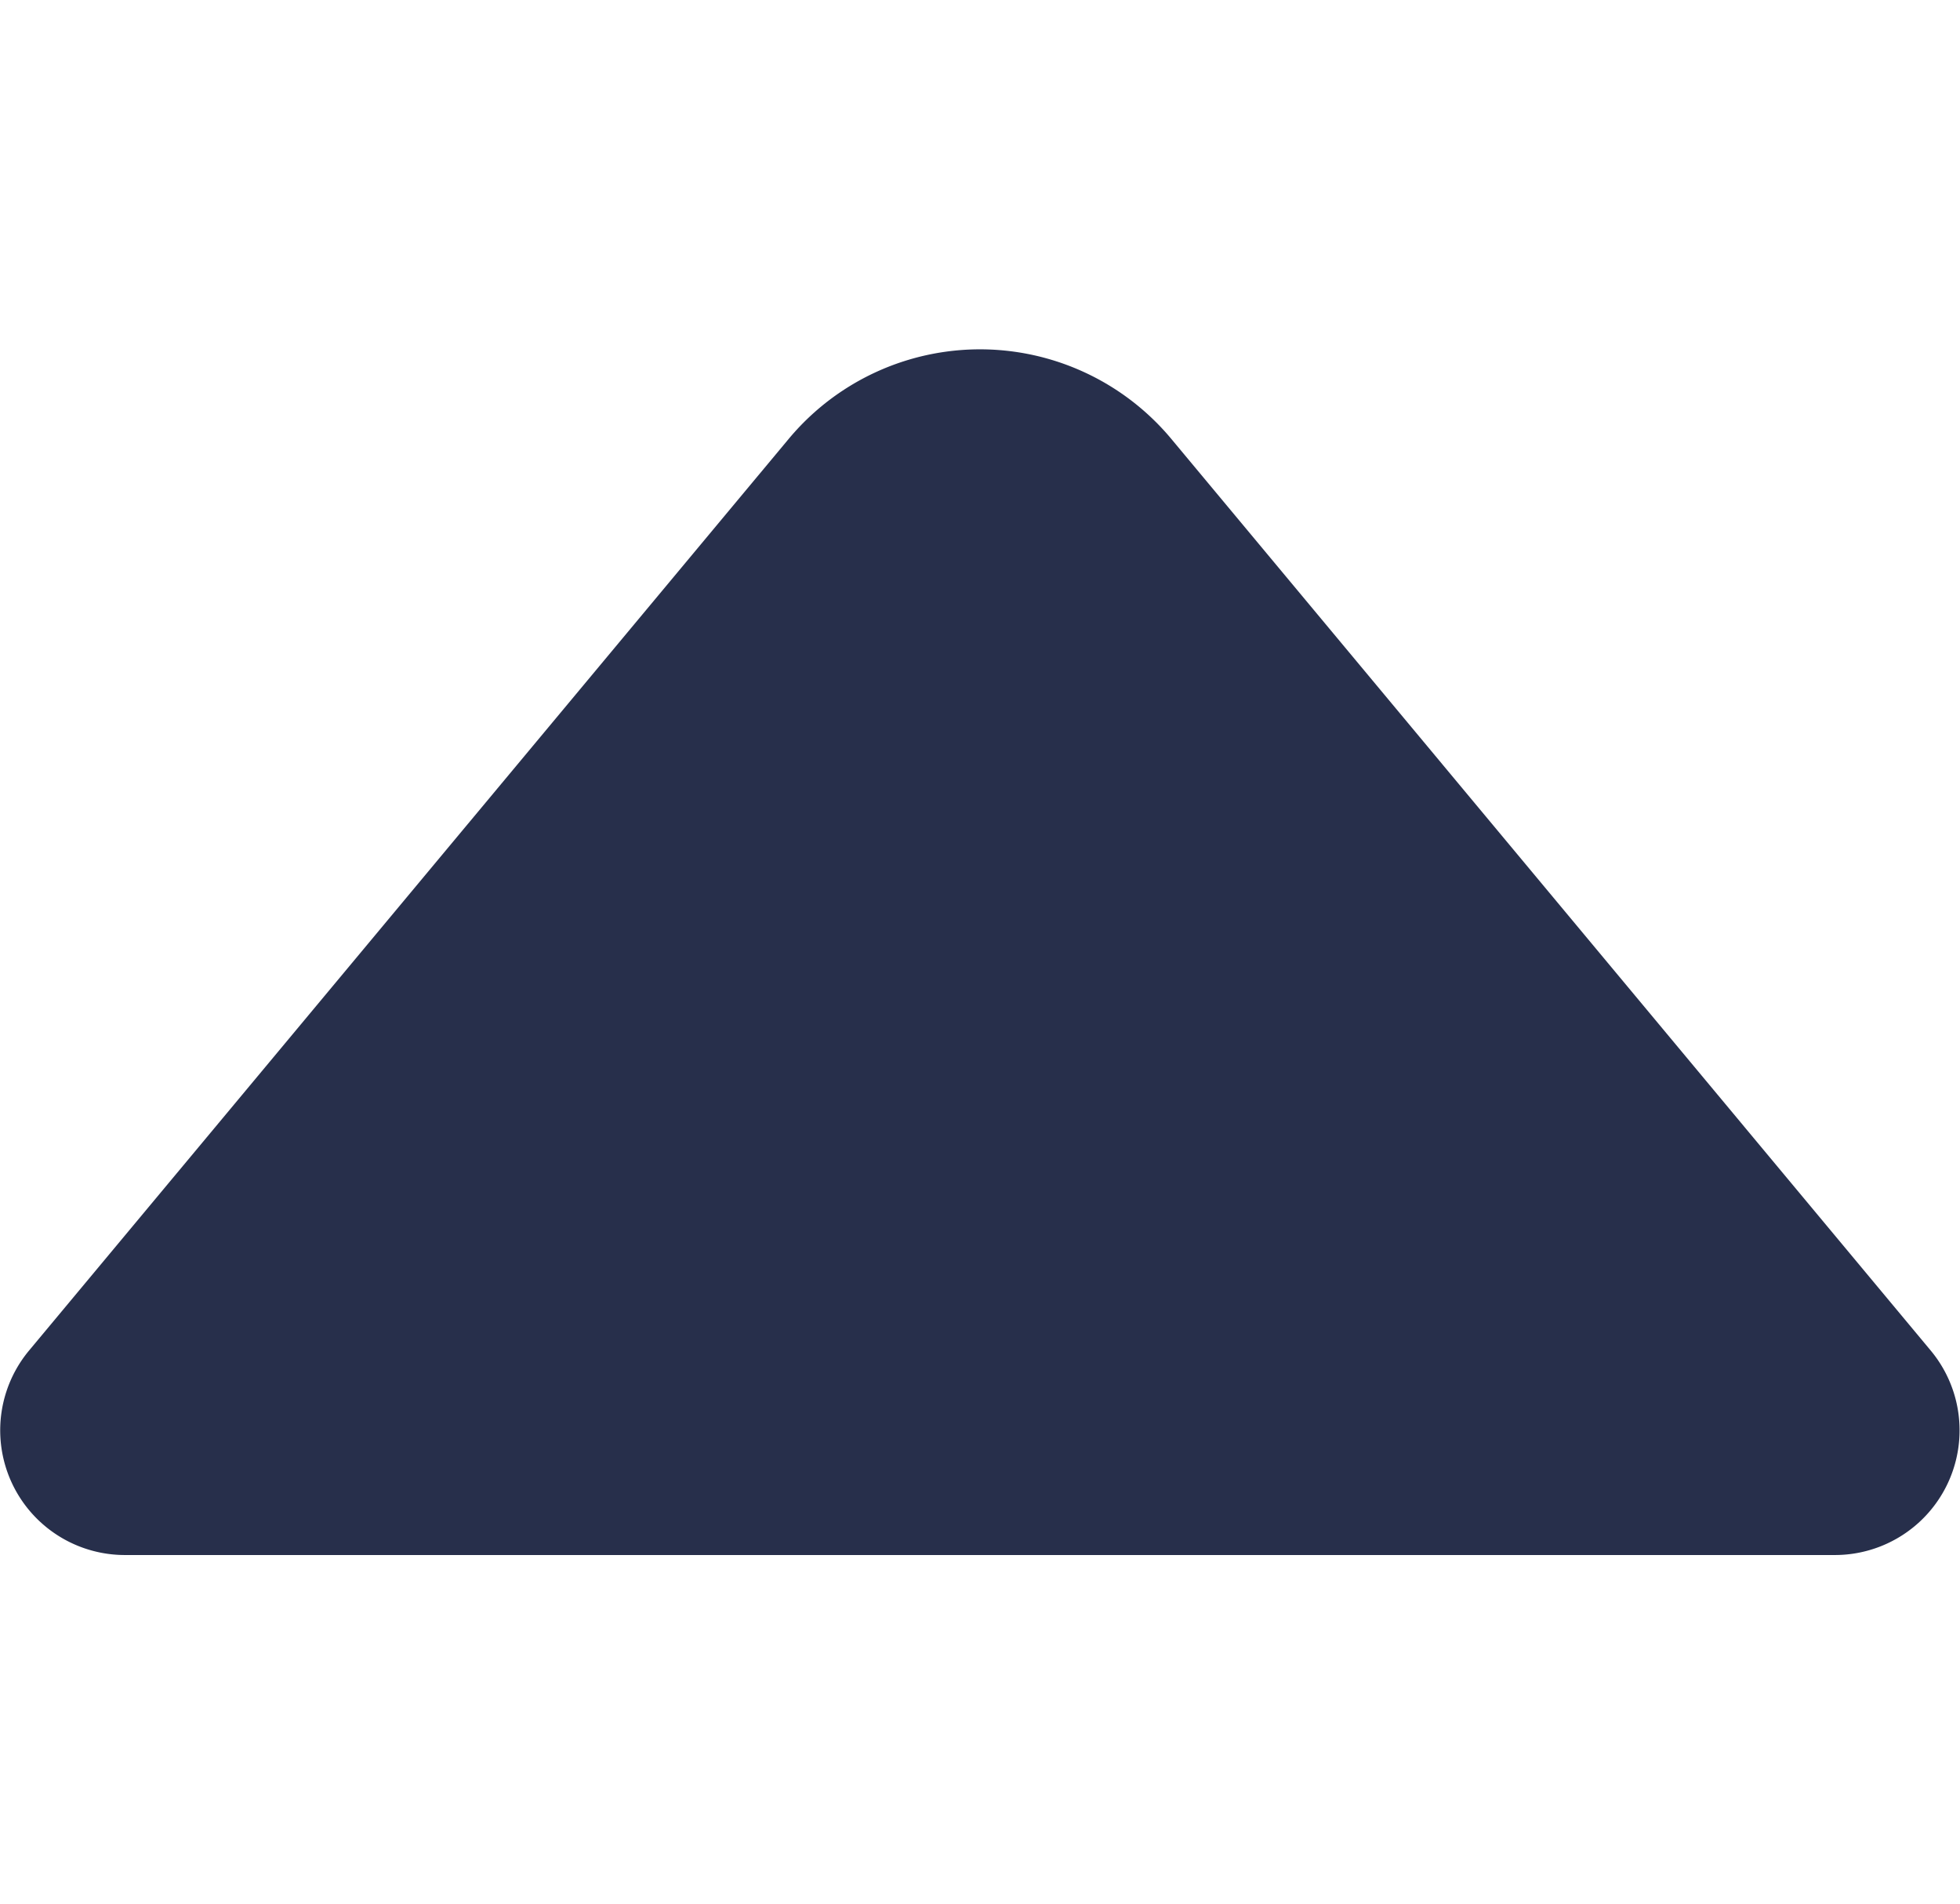 <svg xmlns="http://www.w3.org/2000/svg" width="12.741" height="12.376" viewBox="0 0 8.741 5.376">
  <path id="路径_2" data-name="路径 2" d="M.759-.911A.556.556,0,0,0,1.186,0H8.814a.556.556,0,0,0,.427-.911L5.854-4.976a1.111,1.111,0,0,0-1.707,0Z" transform="translate(-0.63 5.376)" fill="#272f4b"/>
</svg>
